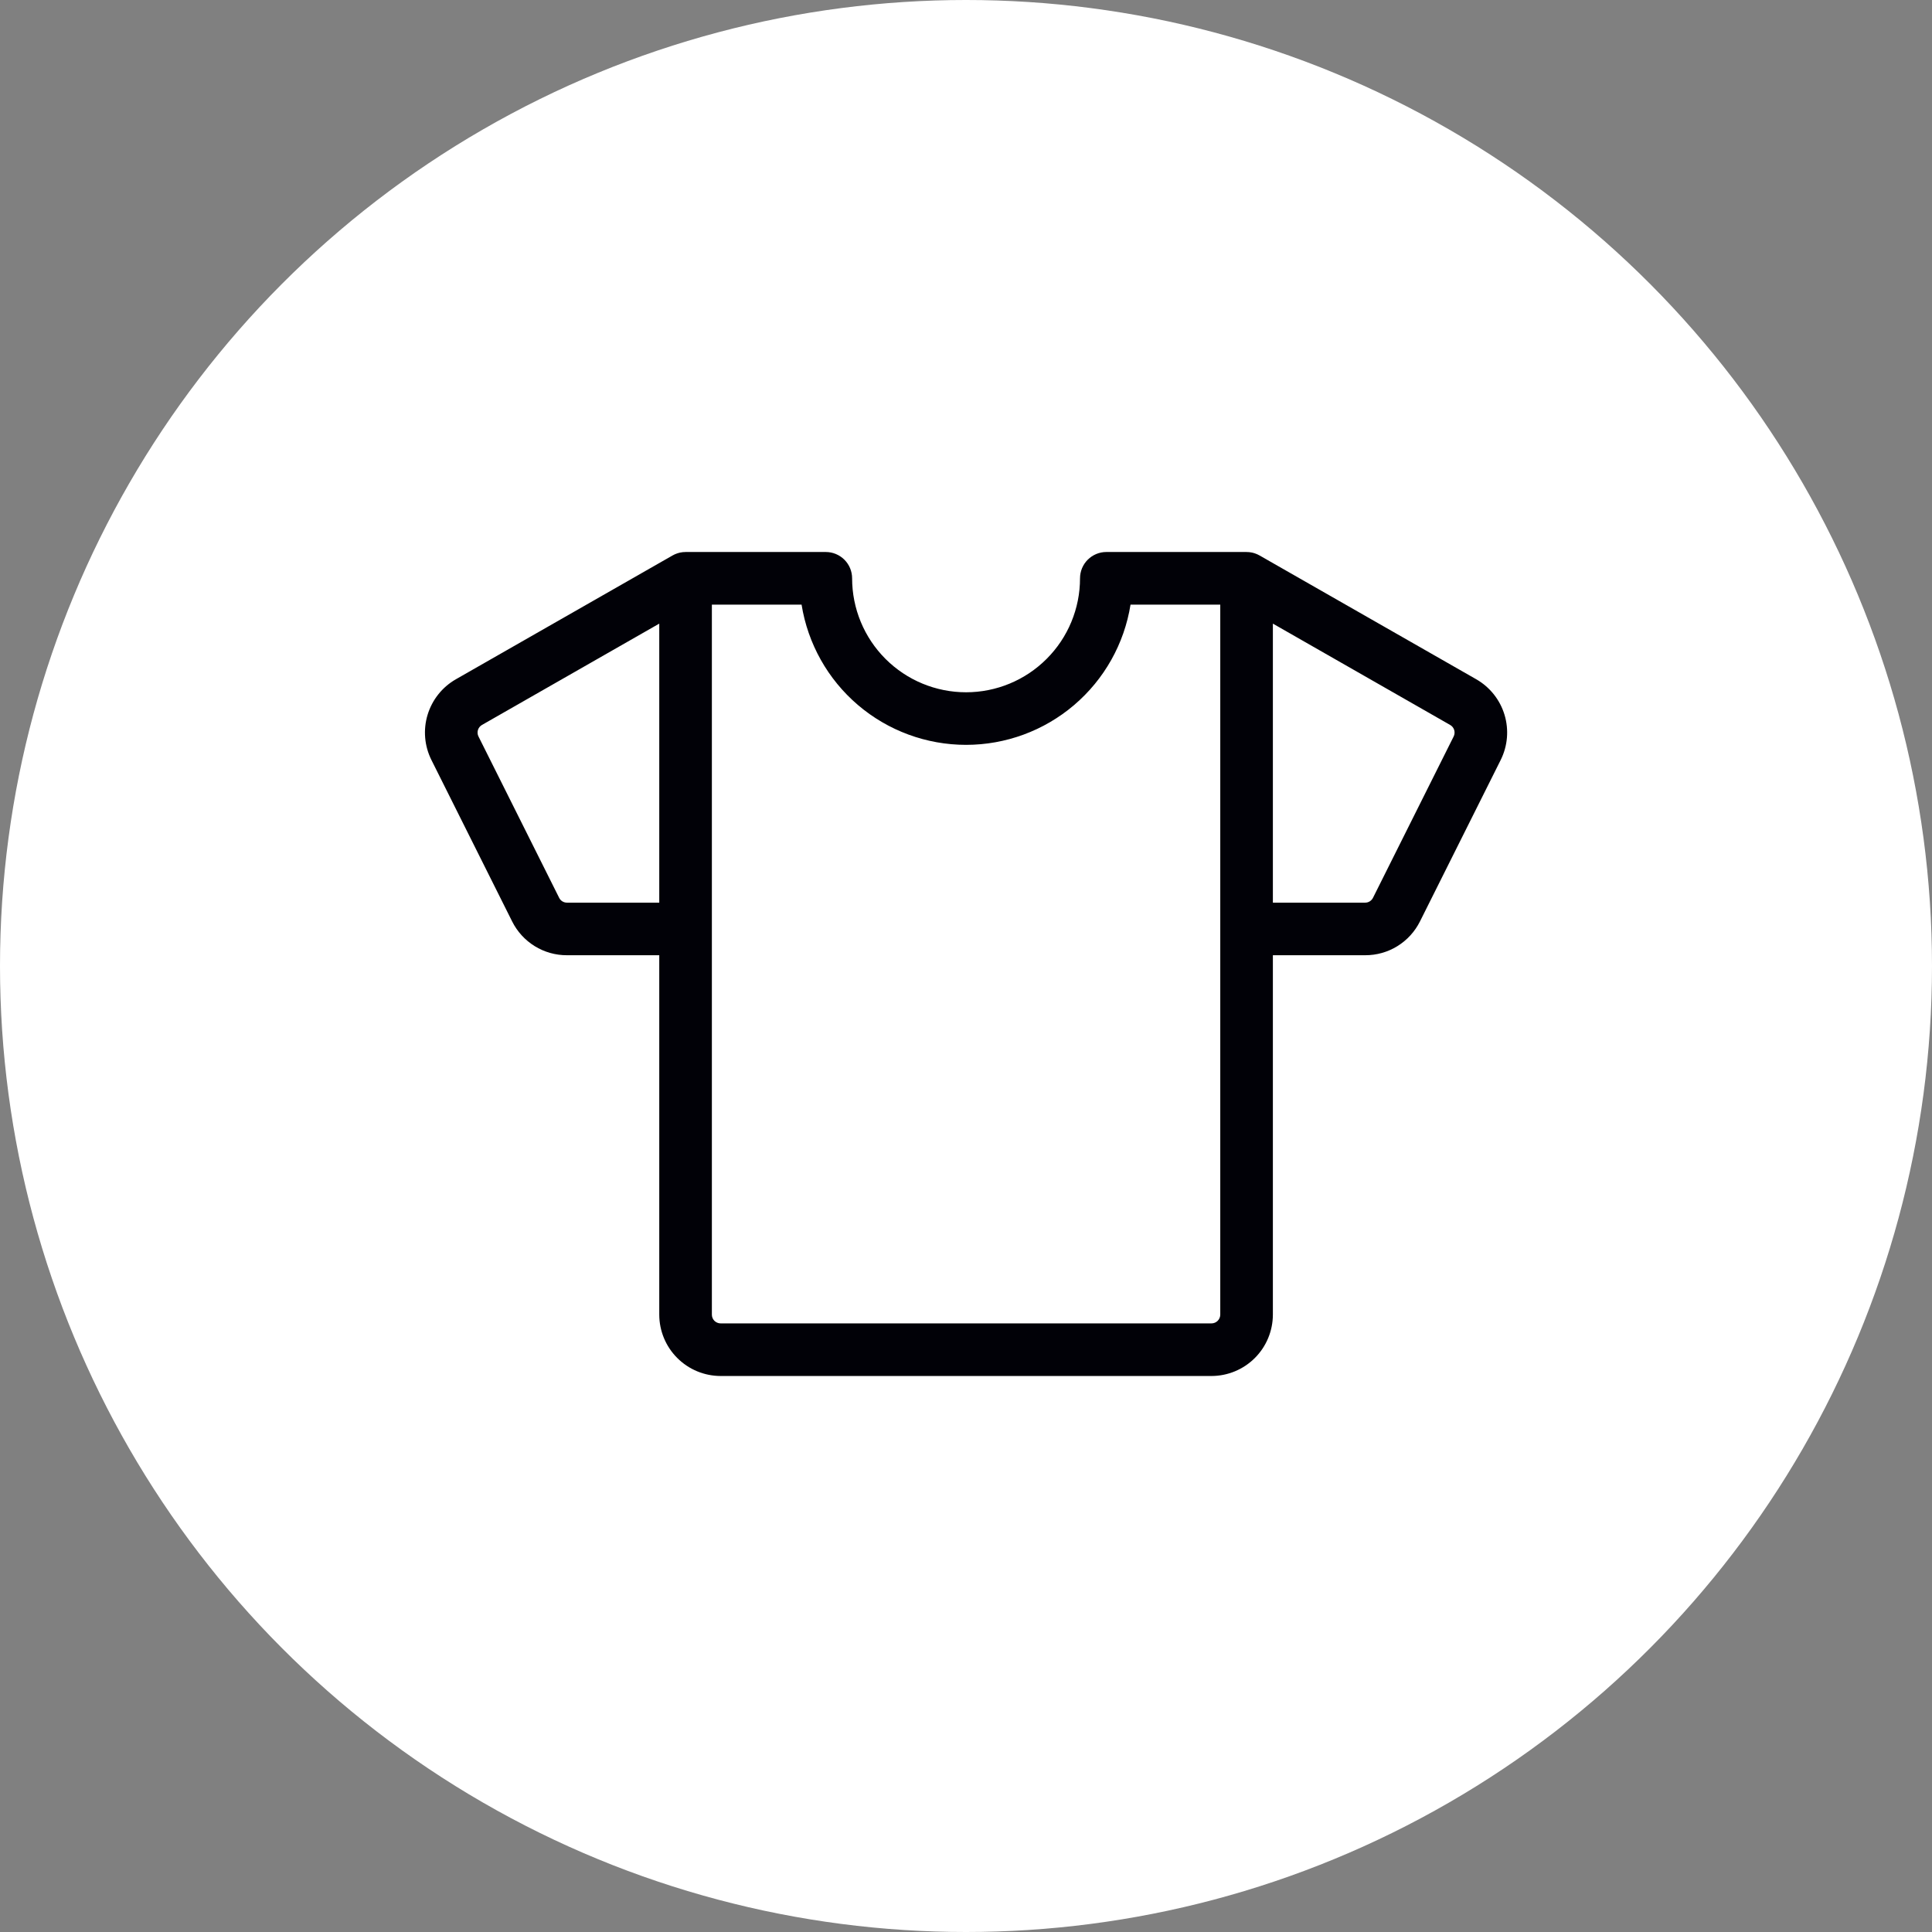 <svg width="56" height="56" viewBox="0 0 56 56" fill="none" xmlns="http://www.w3.org/2000/svg">
<rect x="0" y="0" width="56" height="56" fill="#808080" stroke="none"/>
<circle cx="28" cy="28" r="28" fill="white"/>
<path d="M42.79 19.689L36.51 16.101C36.508 16.1 36.506 16.099 36.504 16.098C36.49 16.09 36.475 16.082 36.459 16.075C36.452 16.071 36.444 16.067 36.436 16.064C36.422 16.057 36.407 16.052 36.392 16.047C36.383 16.044 36.374 16.04 36.365 16.037C36.352 16.033 36.34 16.03 36.327 16.026C36.315 16.023 36.303 16.02 36.291 16.017C36.281 16.015 36.271 16.014 36.261 16.012C36.246 16.009 36.23 16.007 36.215 16.005C36.207 16.004 36.198 16.004 36.19 16.003C36.173 16.002 36.156 16.001 36.139 16.001L36.132 16H32.067C31.865 16 31.671 16.081 31.528 16.224C31.385 16.367 31.305 16.561 31.305 16.763C31.305 17.639 30.957 18.479 30.337 19.098C29.718 19.718 28.878 20.066 28.002 20.066C27.126 20.066 26.286 19.718 25.666 19.098C25.047 18.479 24.699 17.639 24.699 16.763C24.699 16.561 24.619 16.367 24.476 16.224C24.333 16.081 24.139 16 23.936 16H19.871L19.864 16.001C19.848 16.001 19.831 16.002 19.814 16.003C19.805 16.004 19.797 16.004 19.788 16.005C19.773 16.007 19.758 16.009 19.743 16.012C19.733 16.014 19.723 16.015 19.713 16.017C19.701 16.02 19.689 16.023 19.677 16.026C19.664 16.03 19.651 16.033 19.639 16.037C19.63 16.04 19.621 16.044 19.611 16.047C19.597 16.052 19.582 16.058 19.567 16.064C19.56 16.067 19.552 16.071 19.544 16.075C19.529 16.082 19.514 16.09 19.499 16.098L19.493 16.101L13.214 19.689C12.819 19.915 12.526 20.283 12.394 20.718C12.262 21.153 12.302 21.622 12.505 22.029L14.843 26.705C14.99 27.001 15.217 27.25 15.498 27.424C15.779 27.598 16.104 27.689 16.434 27.688H19.109V38.105C19.11 38.577 19.297 39.029 19.631 39.362C19.964 39.696 20.416 39.883 20.888 39.884H35.116C35.587 39.883 36.039 39.696 36.373 39.362C36.706 39.029 36.894 38.577 36.895 38.105V27.688H39.569C39.9 27.689 40.224 27.598 40.505 27.424C40.786 27.25 41.013 27.001 41.16 26.705L43.498 22.029C43.701 21.622 43.741 21.153 43.609 20.718C43.478 20.283 43.184 19.915 42.79 19.689V19.689ZM16.434 26.164C16.387 26.164 16.341 26.151 16.3 26.126C16.26 26.101 16.228 26.066 16.207 26.023L13.869 21.347C13.84 21.289 13.834 21.222 13.853 21.16C13.872 21.098 13.914 21.045 13.97 21.013L19.109 18.076V26.164H16.434ZM35.37 38.105C35.37 38.172 35.343 38.237 35.295 38.285C35.248 38.332 35.183 38.359 35.116 38.359H20.888C20.82 38.359 20.756 38.332 20.708 38.285C20.66 38.237 20.634 38.172 20.634 38.105V17.525H23.234C23.416 18.659 23.995 19.691 24.869 20.436C25.743 21.181 26.854 21.59 28.002 21.59C29.15 21.59 30.261 21.181 31.134 20.436C32.008 19.691 32.588 18.659 32.769 17.525H35.37V38.105ZM42.135 21.347L39.797 26.023C39.776 26.066 39.743 26.101 39.703 26.126C39.663 26.151 39.617 26.164 39.569 26.164H36.895V18.076L42.033 21.013C42.09 21.045 42.132 21.098 42.151 21.16C42.169 21.222 42.164 21.289 42.135 21.347V21.347Z" fill="#010107"/>
</svg>
